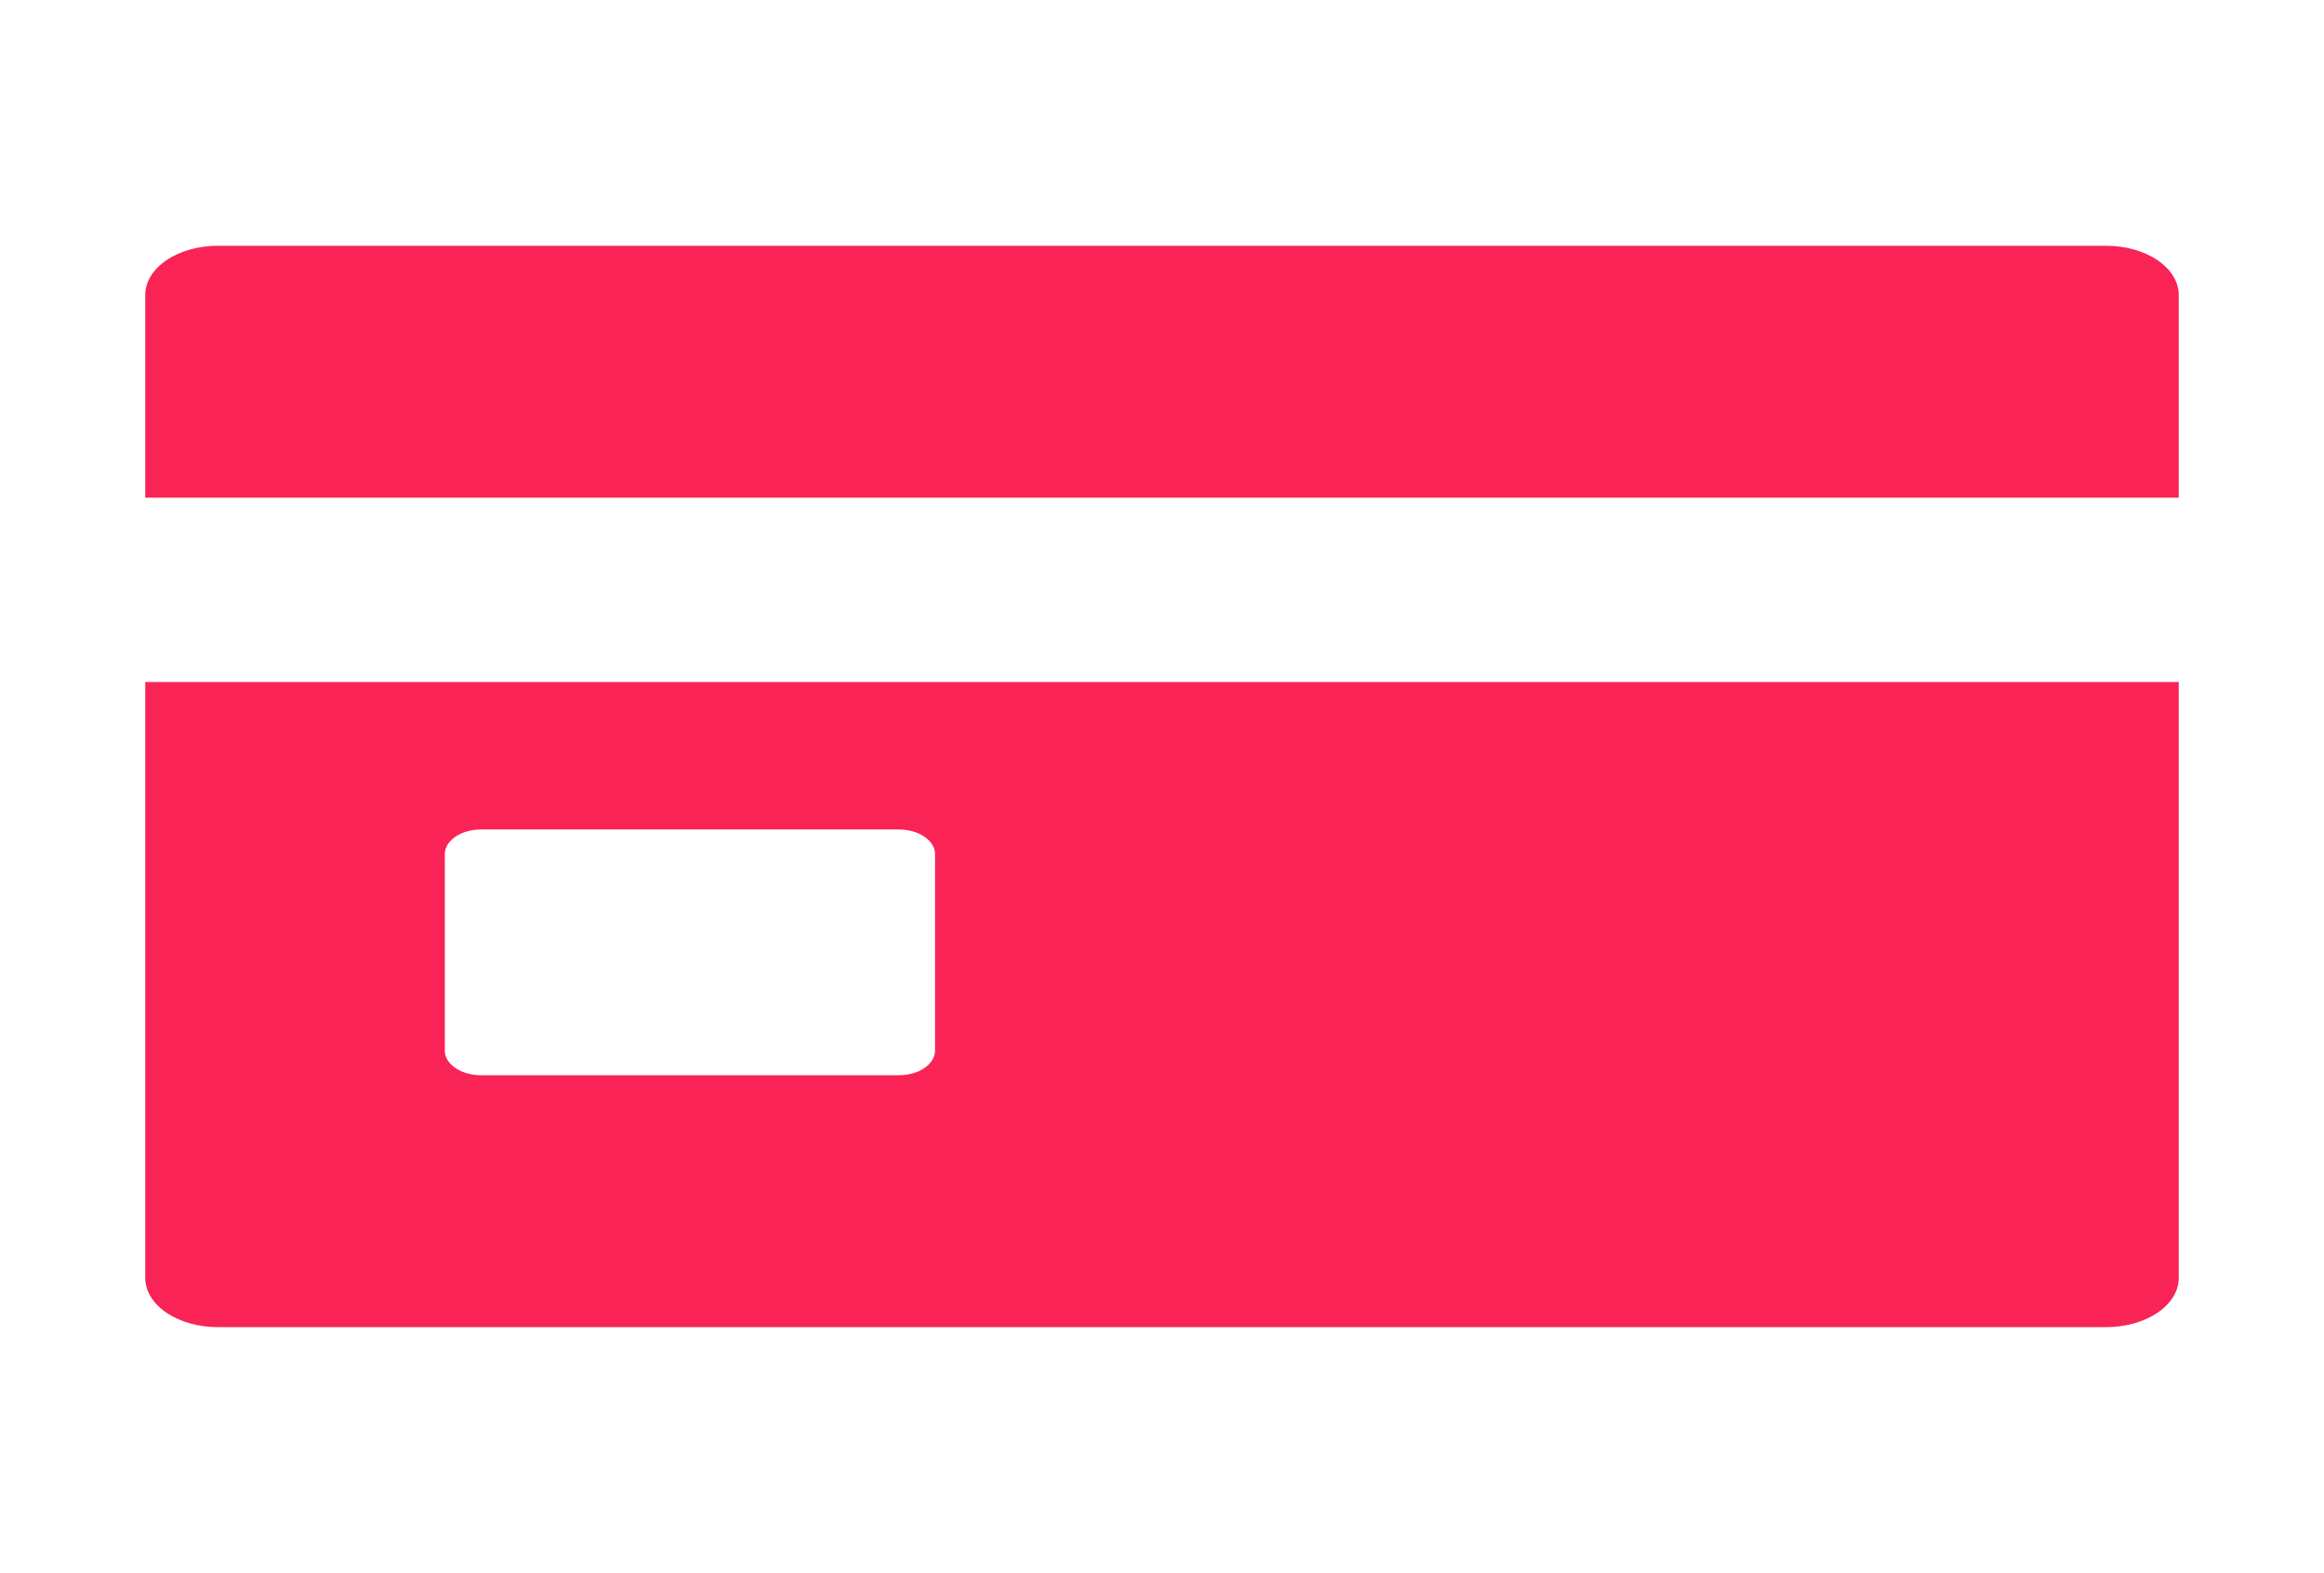 <svg width="99" height="67" viewBox="0 0 99 67" fill="none" xmlns="http://www.w3.org/2000/svg">
<path d="M6.188 54.438C6.188 54.993 6.513 55.525 7.094 55.918C7.674 56.311 8.461 56.531 9.281 56.531H89.719C90.539 56.531 91.326 56.311 91.906 55.918C92.487 55.525 92.812 54.993 92.812 54.438V29.051H6.188V54.438ZM18.949 36.379C18.949 36.101 19.112 35.835 19.402 35.639C19.692 35.442 20.086 35.332 20.496 35.332H38.285C38.695 35.332 39.089 35.442 39.379 35.639C39.669 35.835 39.832 36.101 39.832 36.379V44.754C39.832 45.032 39.669 45.298 39.379 45.494C39.089 45.691 38.695 45.801 38.285 45.801H20.496C20.086 45.801 19.692 45.691 19.402 45.494C19.112 45.298 18.949 45.032 18.949 44.754V36.379Z" fill="#F92356"/>
<path d="M89.719 10.469H9.281C8.461 10.469 7.674 10.689 7.094 11.082C6.513 11.475 6.188 12.007 6.188 12.562V21.199H92.812V12.562C92.812 12.007 92.487 11.475 91.906 11.082C91.326 10.689 90.539 10.469 89.719 10.469Z" fill="#F92356"/>
</svg>
